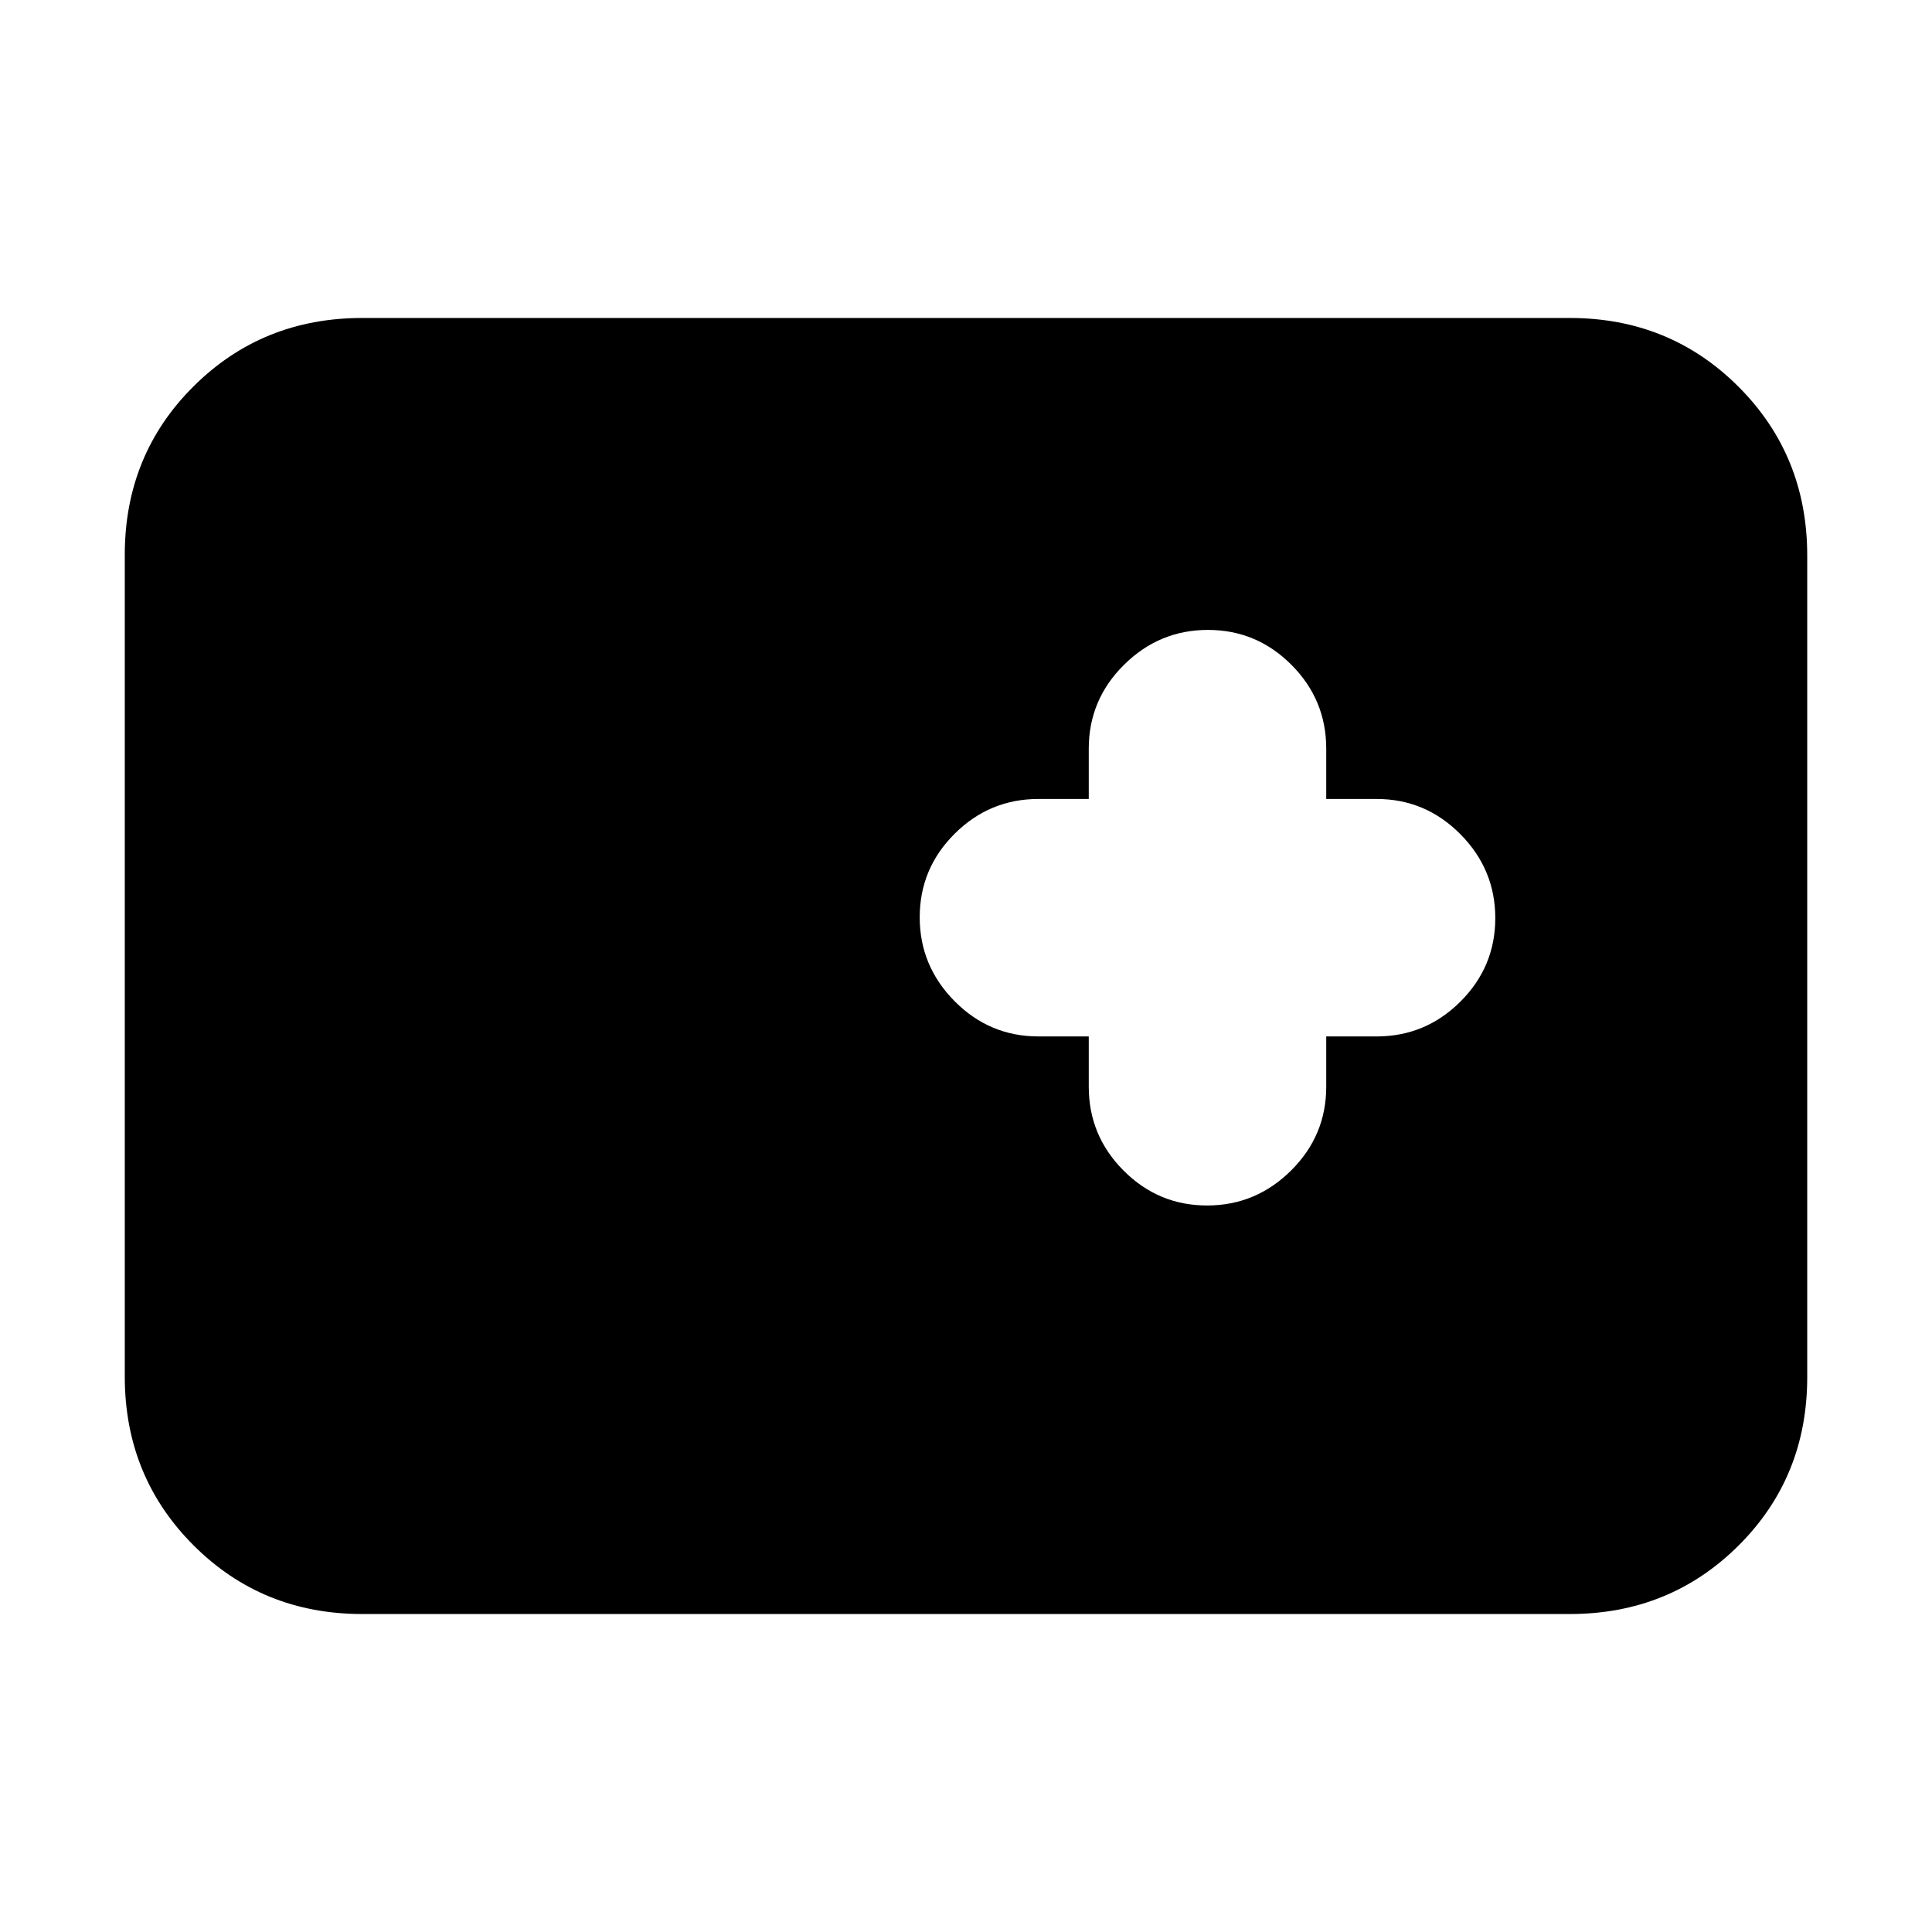 <svg xmlns="http://www.w3.org/2000/svg" height="20" viewBox="0 -960 960 960" width="20"><path d="M180-158q-49.7 0-83.85-34.16Q62-226.32 62-276.04v-408.24Q62-734 96.15-768T180-802h600q49.7 0 83.85 34.16Q898-733.68 898-683.96v408.24Q898-226 863.85-192T780-158H180Zm361-287v25q0 24.3 17.29 41.65Q575.58-361 599.79-361t41.71-17.35Q659-395.7 659-420v-25h25q24.3 0 41.65-17.29Q743-479.58 743-503.79t-17.35-41.71Q708.3-563 684-563h-25v-25q0-24.3-17.29-41.65Q624.42-647 600.21-647t-41.71 17.35Q541-612.3 541-588v25h-25q-24.3 0-41.65 17.29Q457-528.42 457-504.21t17.35 41.71Q491.7-445 516-445h25Z"/></svg>